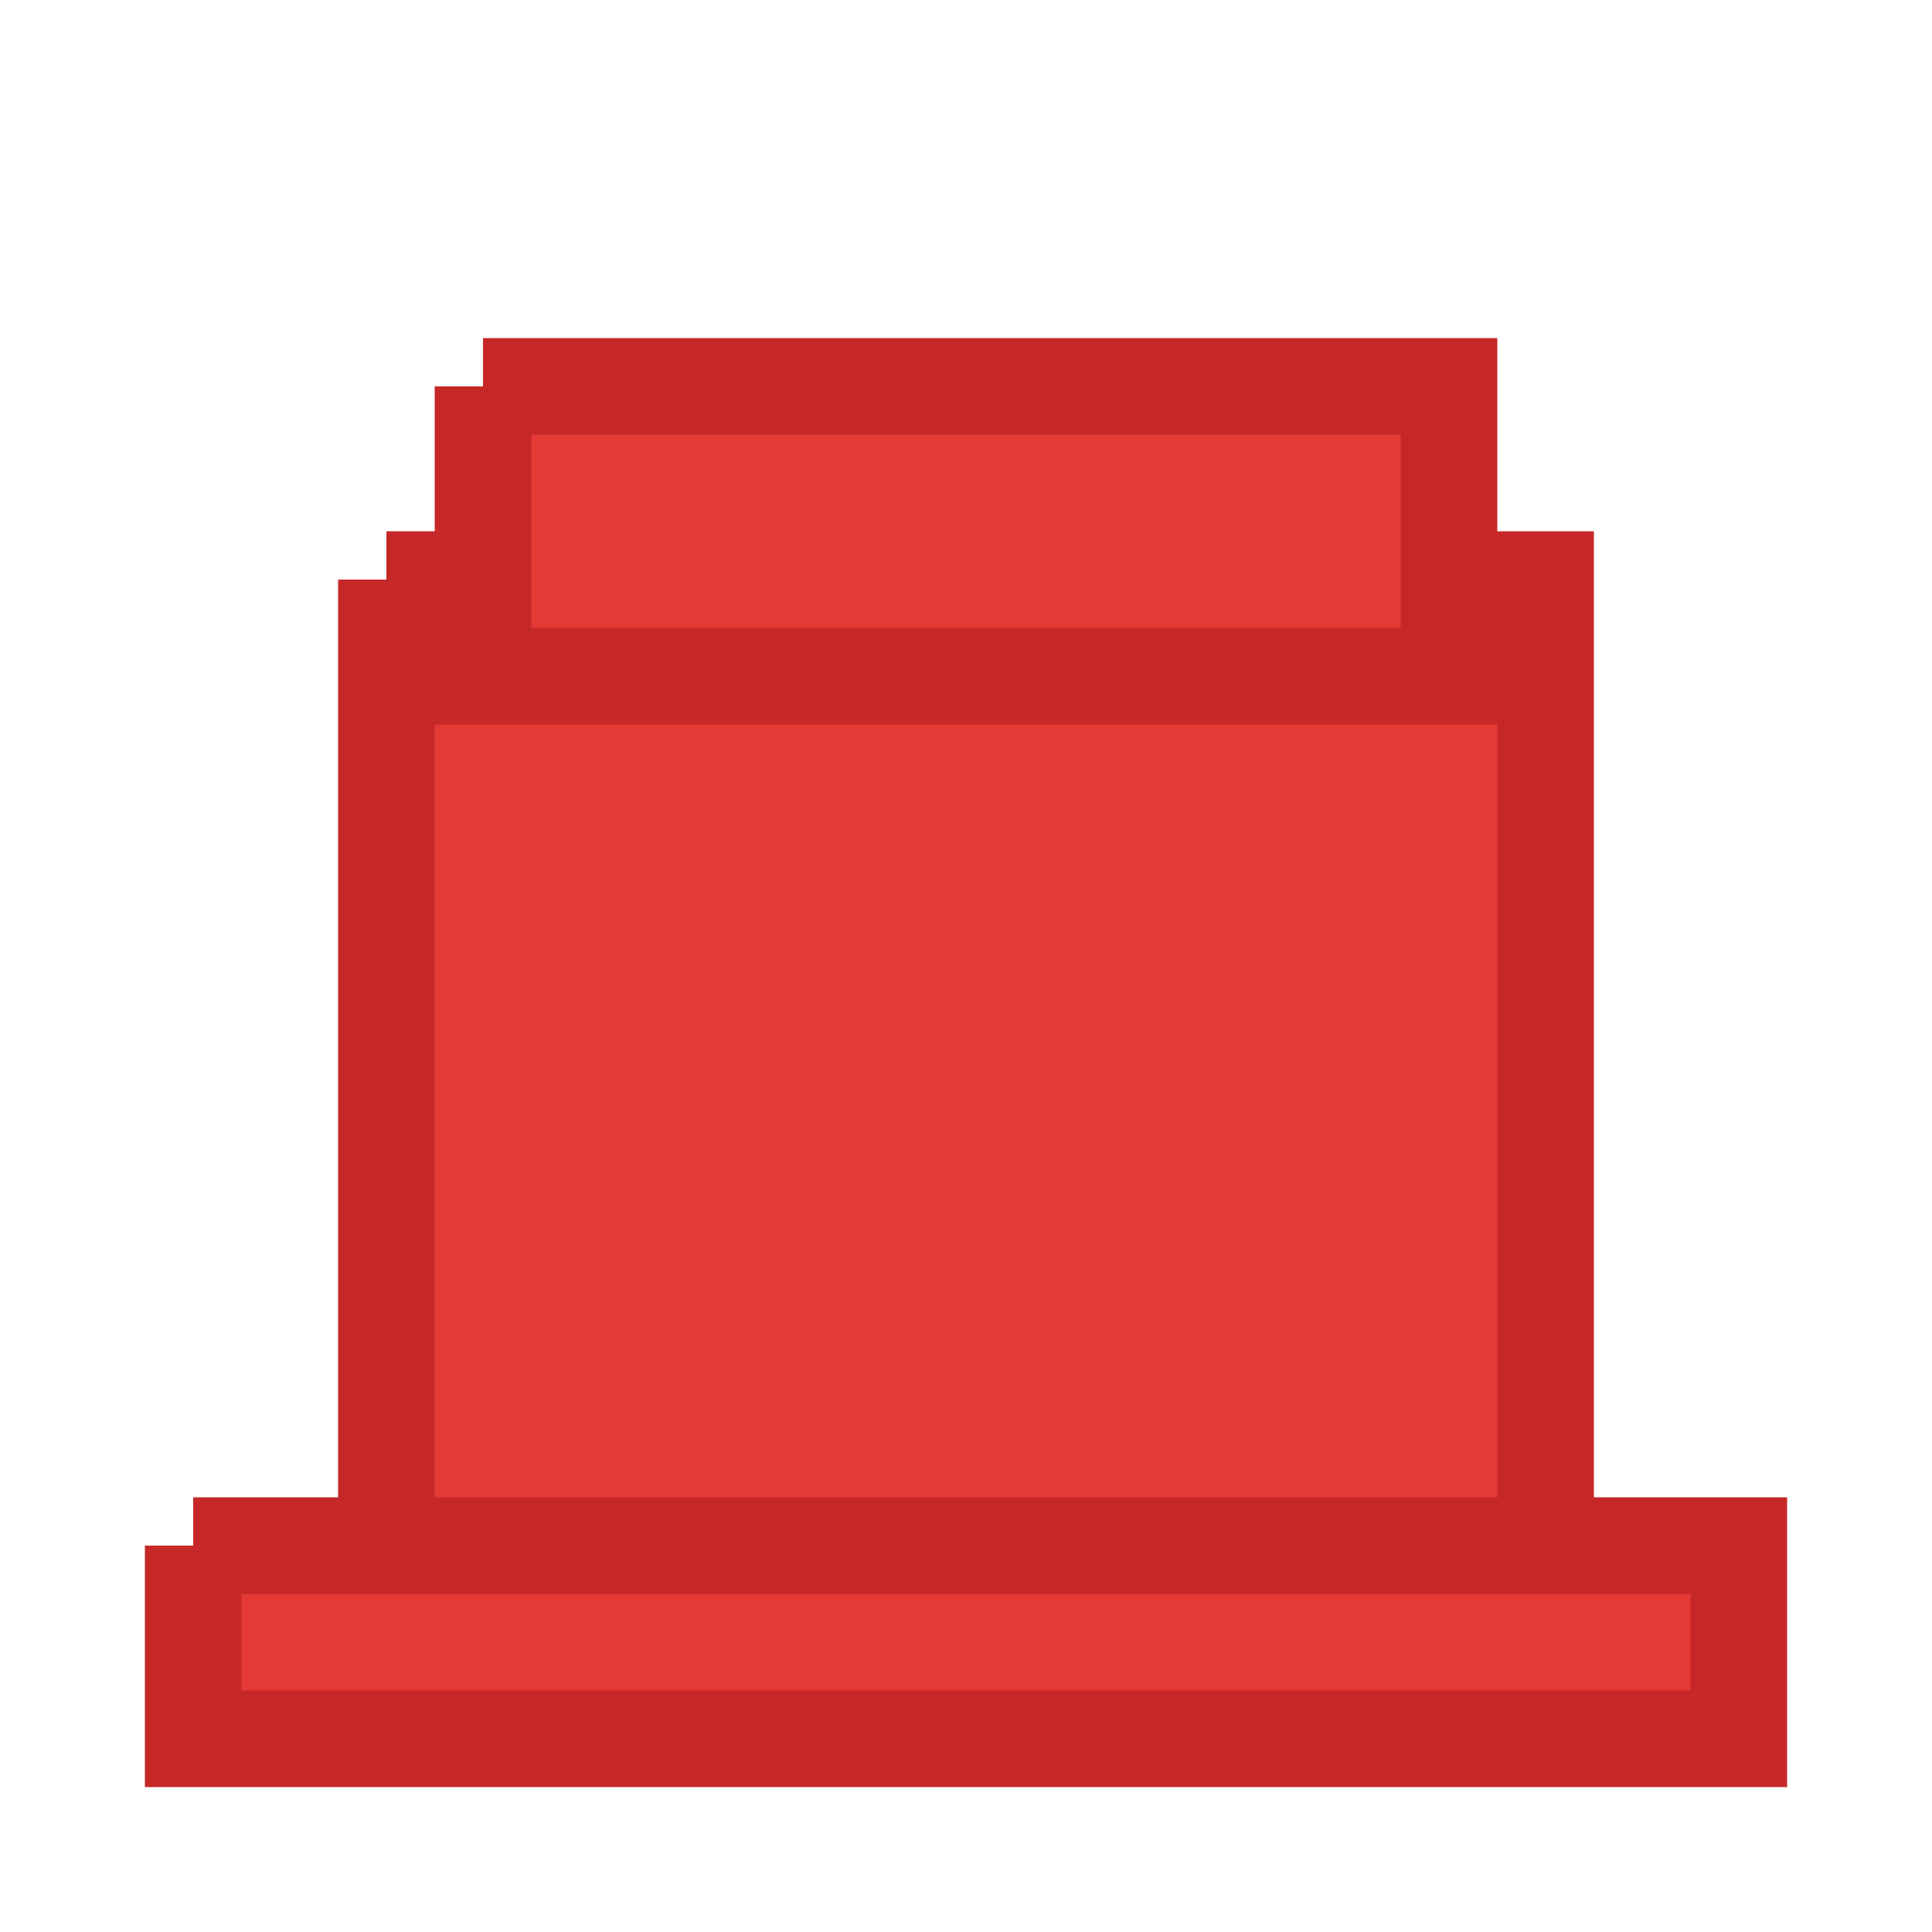 <?xml version="1.0" encoding="UTF-8"?>
<svg width="40" height="40" viewBox="0 0 40 40" xmlns="http://www.w3.org/2000/svg">
    <path d="M8 12 h24 v20 h-24 v-20 M4 32 h32 v4 h-32 v-4" 
          fill="#e53935" stroke="#c62828" stroke-width="2"/>
    <path d="M10 8 h20 v6 h-20 v-6" 
          fill="#e53935" stroke="#c62828" stroke-width="2"/>
</svg> 